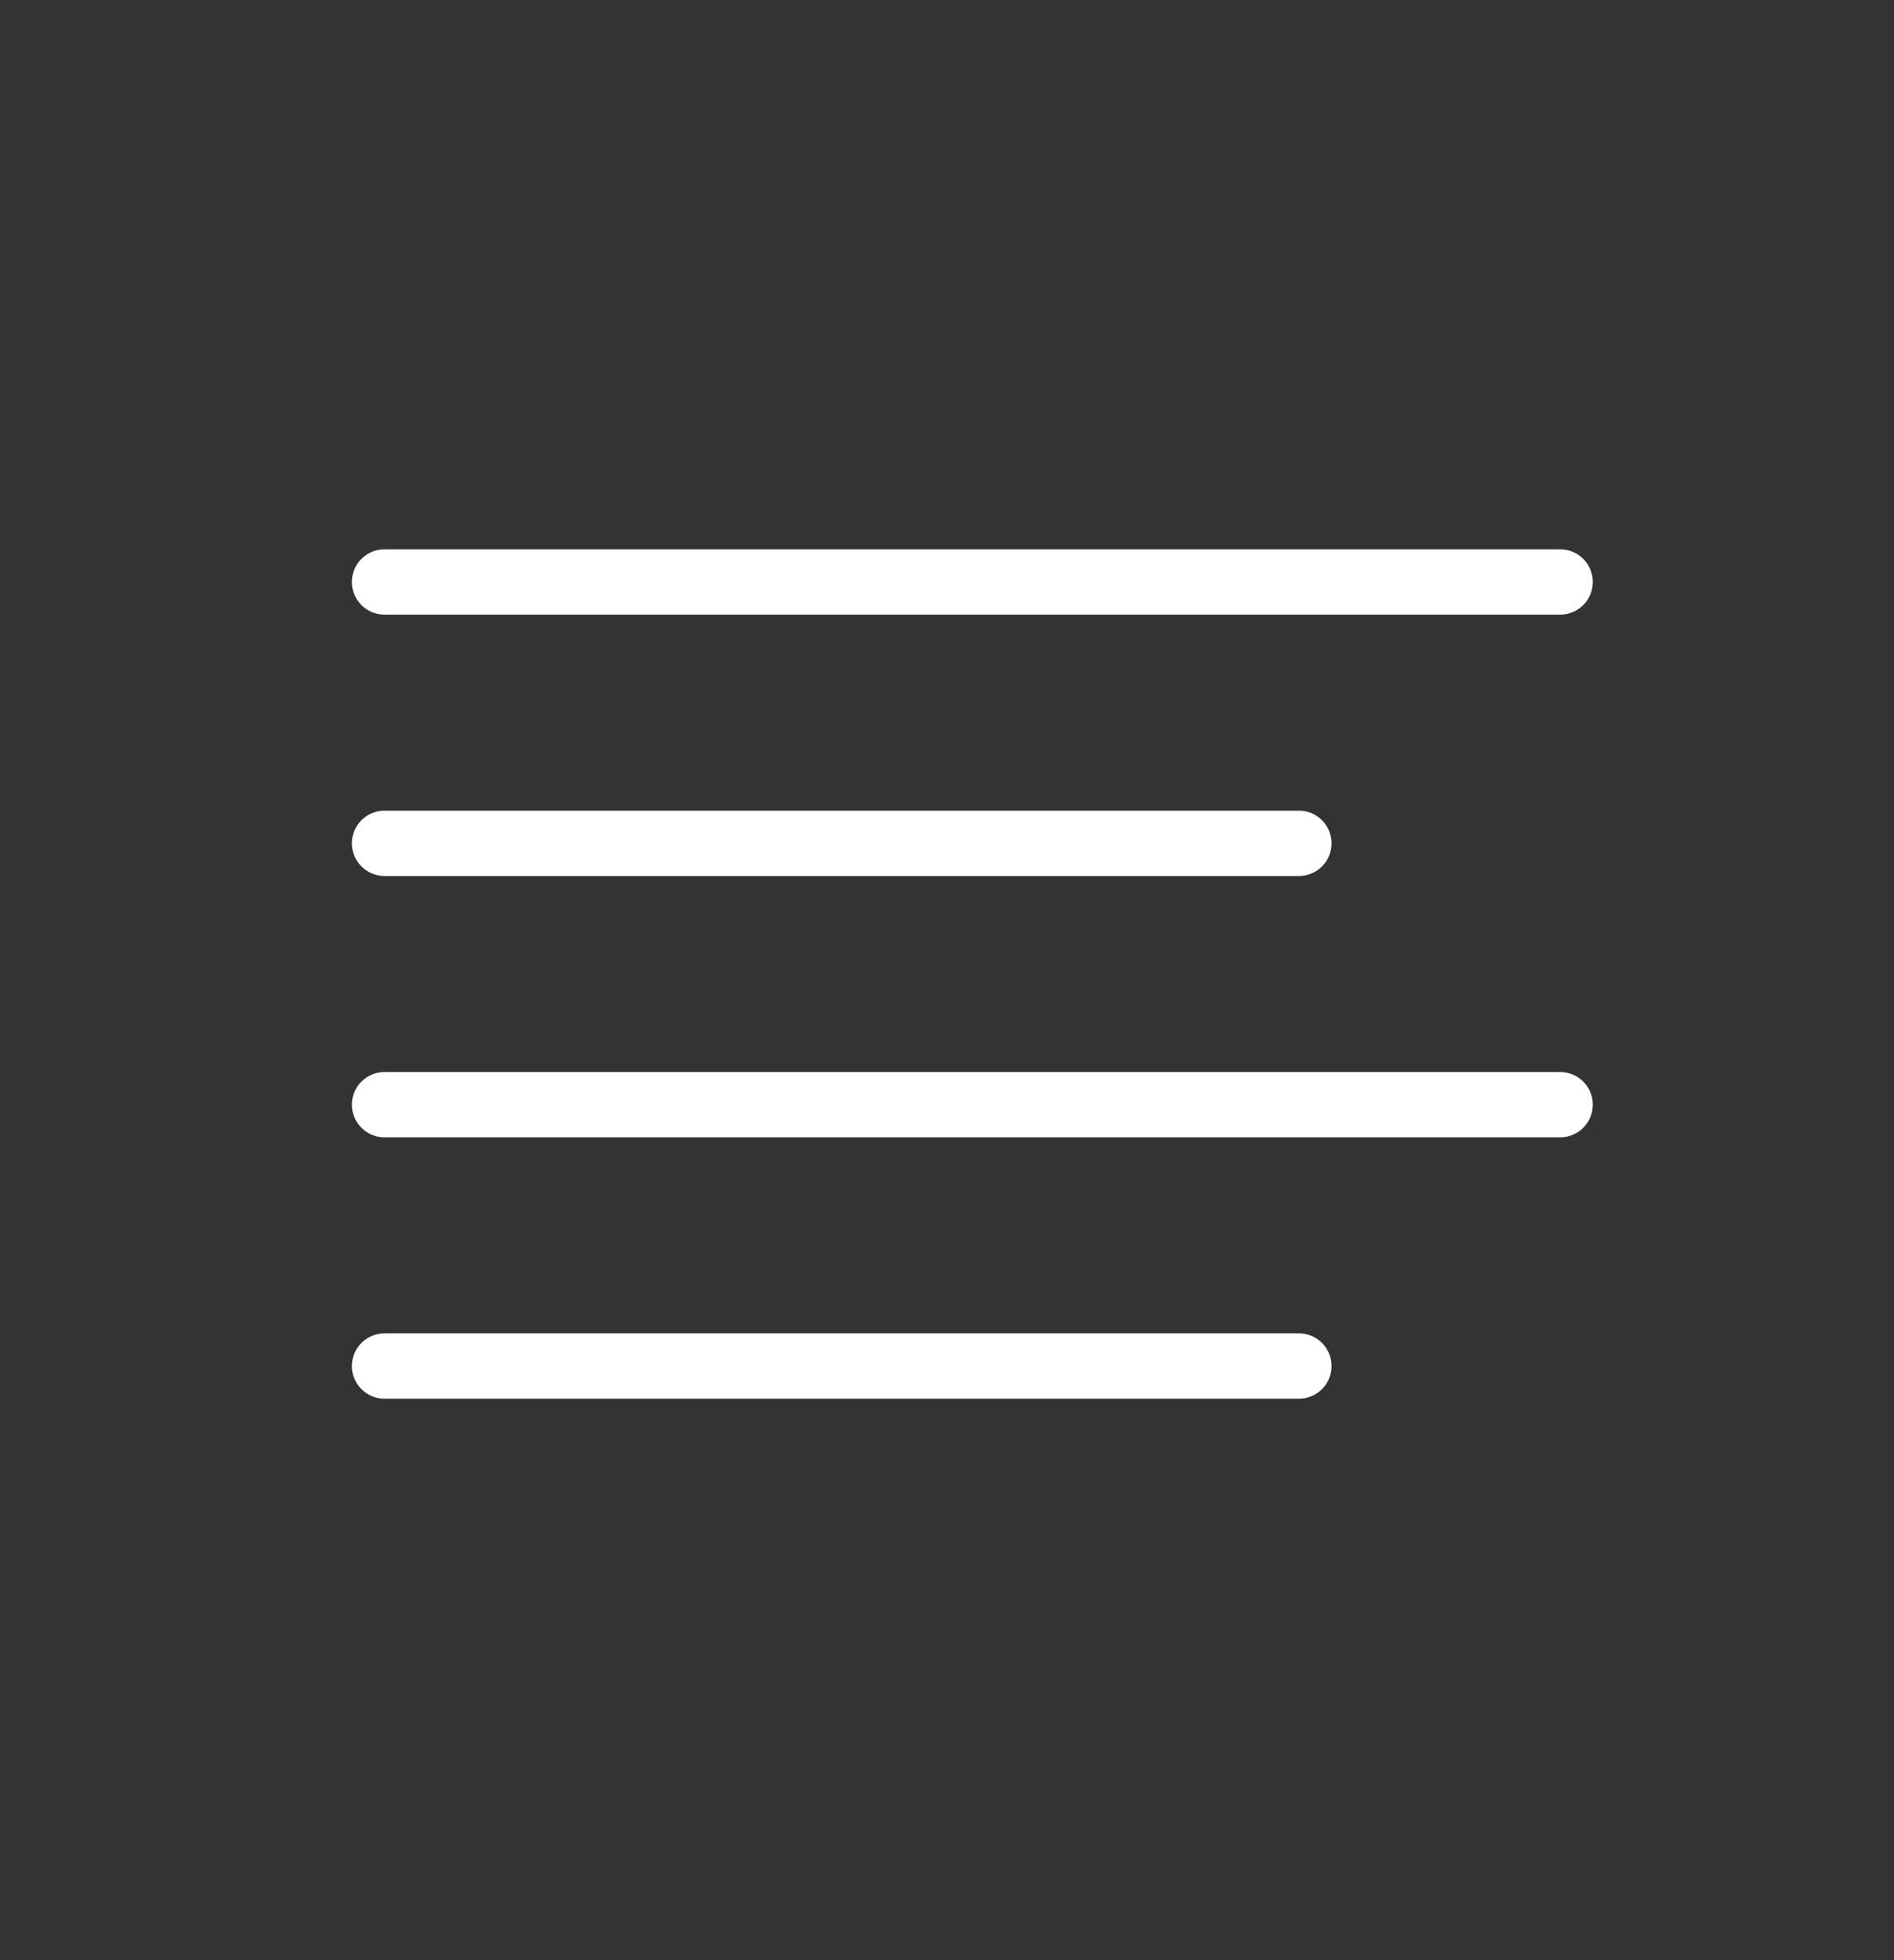 <svg width="29" height="30" viewBox="0 0 29 30" fill="none" xmlns="http://www.w3.org/2000/svg">
<rect x="0" y="0" width="29" height="30" fill="#333333" stroke="none"/>
<path d="M19.888 12.907H5.888M23.888 8.907H5.888M23.888 16.907H5.888M19.888 20.907H5.888" stroke="white" stroke-linecap="round" stroke-linejoin="round"/>
</svg>

